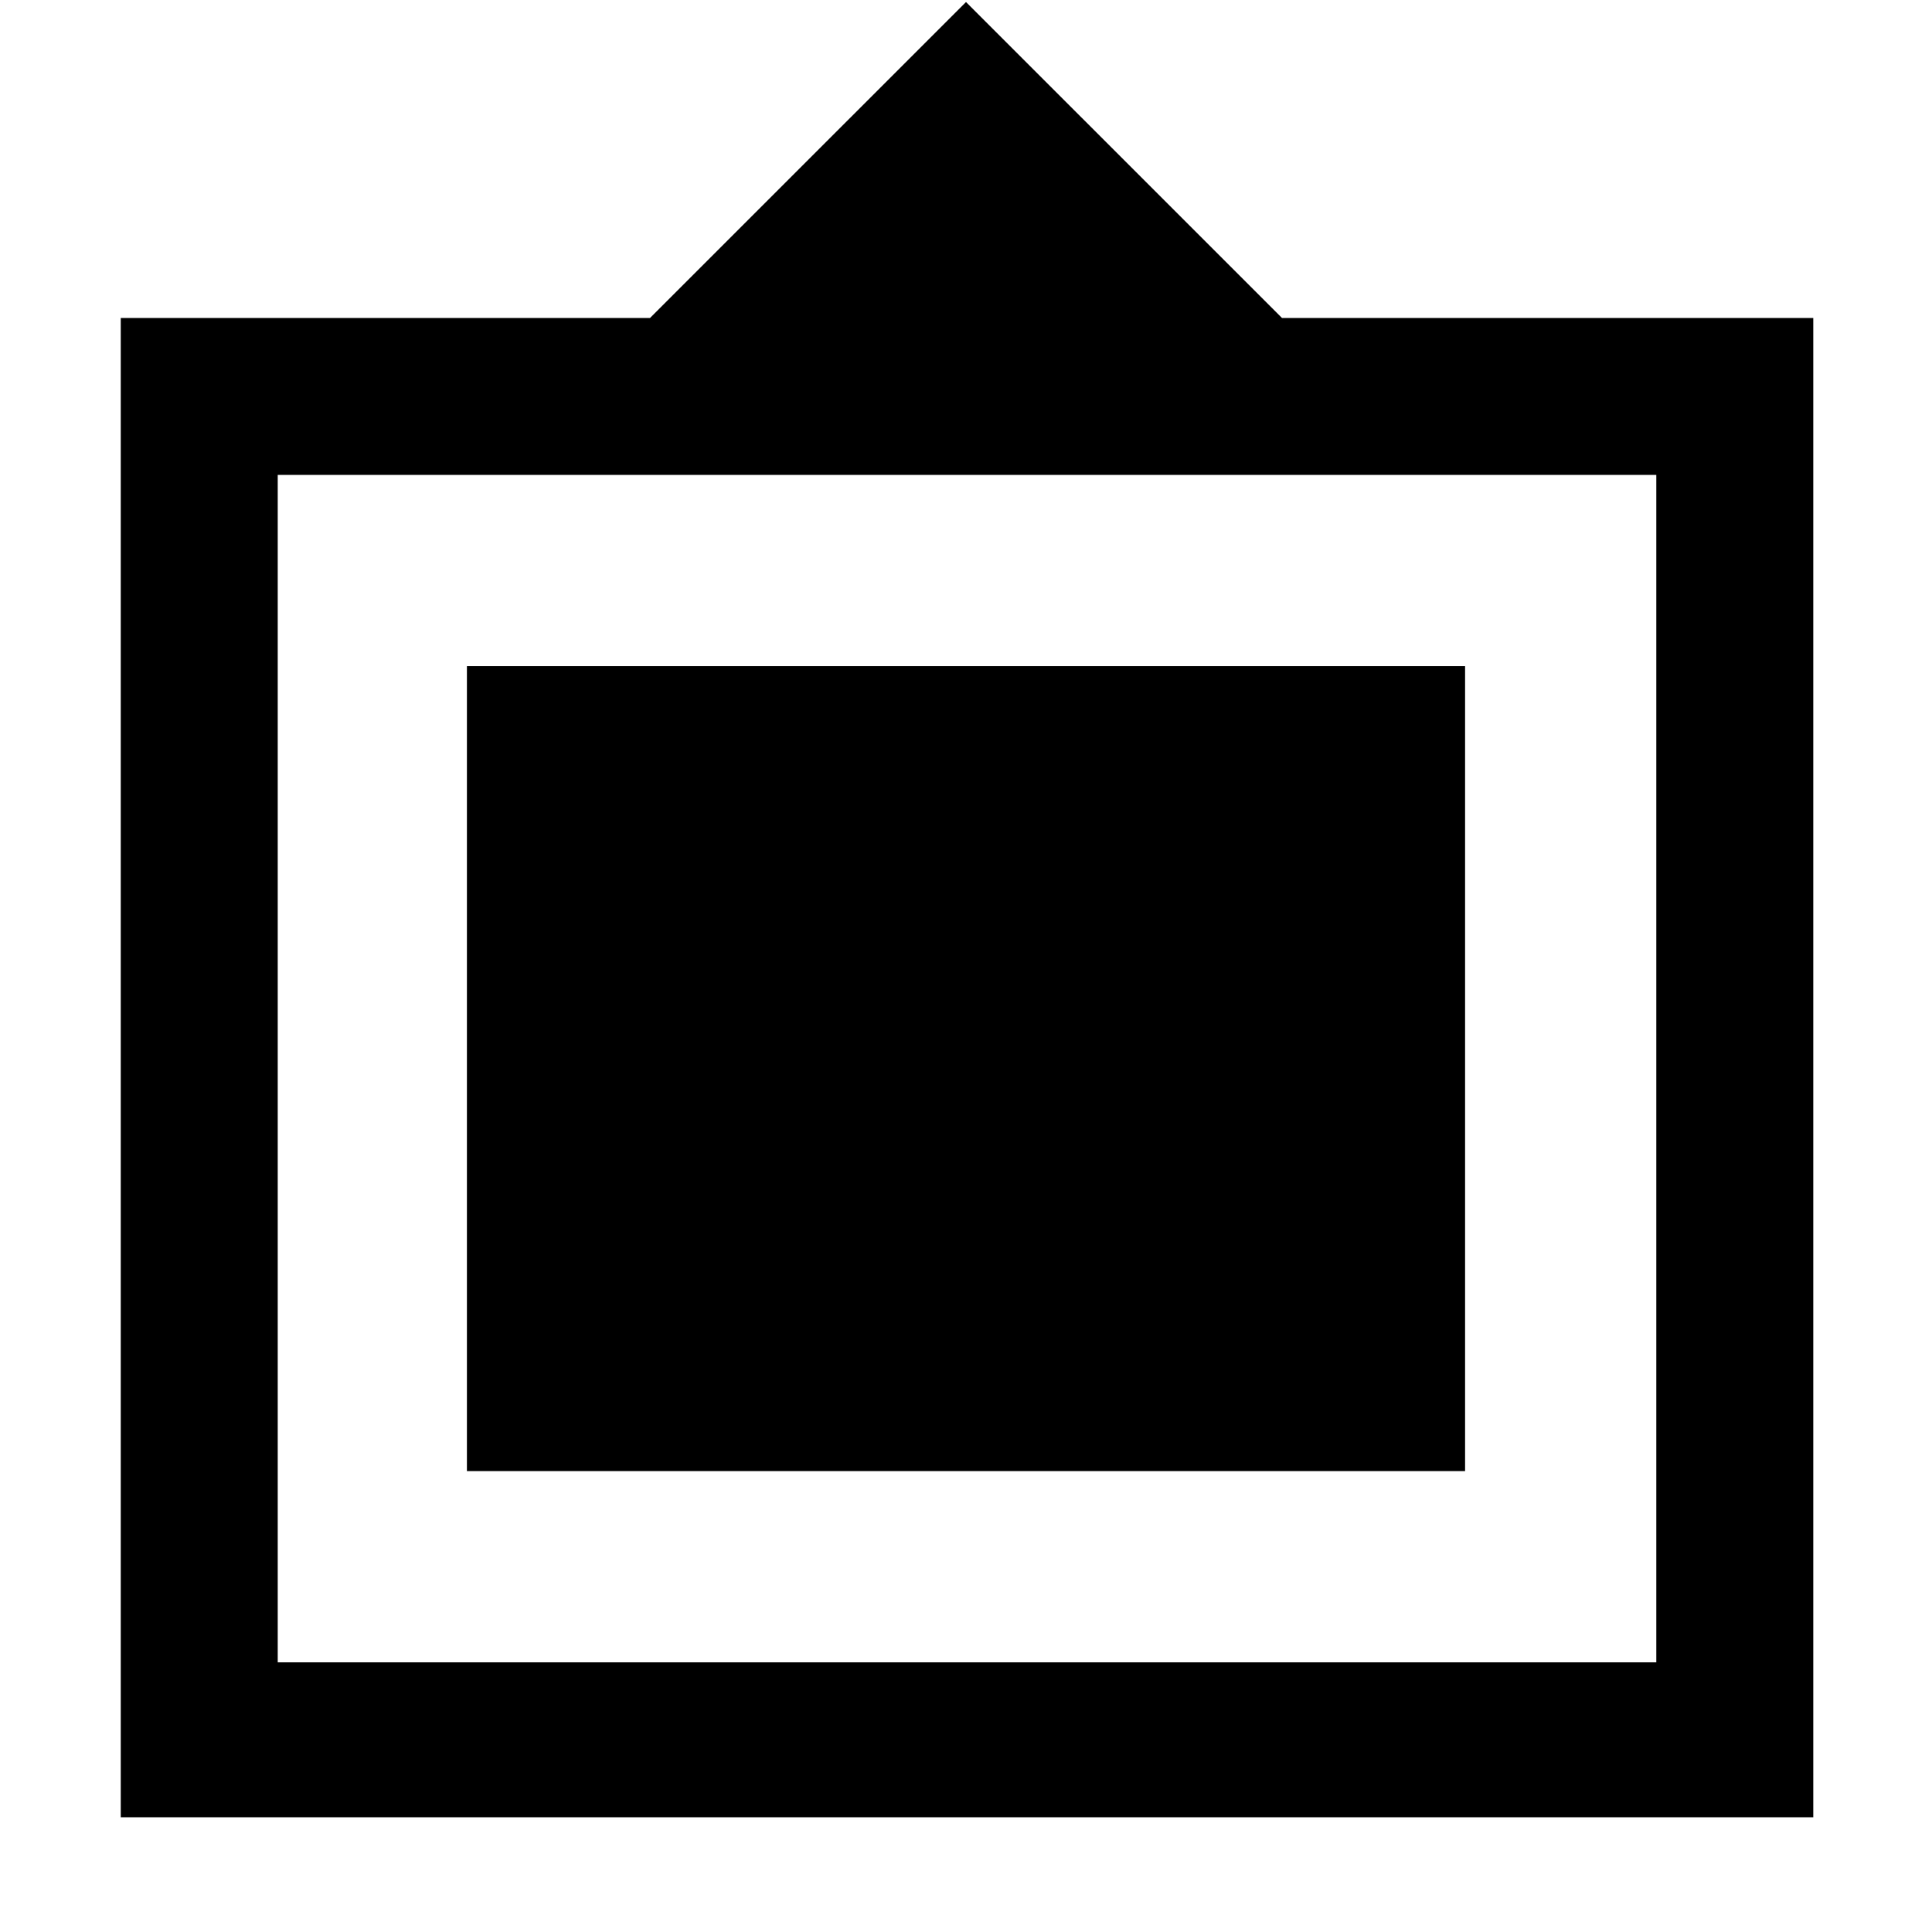 <svg xmlns="http://www.w3.org/2000/svg" height="40" width="40"><path d="M2.5 37.625V6.583h10.958L20 .042l6.542 6.541h11v31.042Zm3.25-3.208h28.542V9.833H5.75Zm3.917-3.959V13.792h20.666v16.666Z"/></svg>